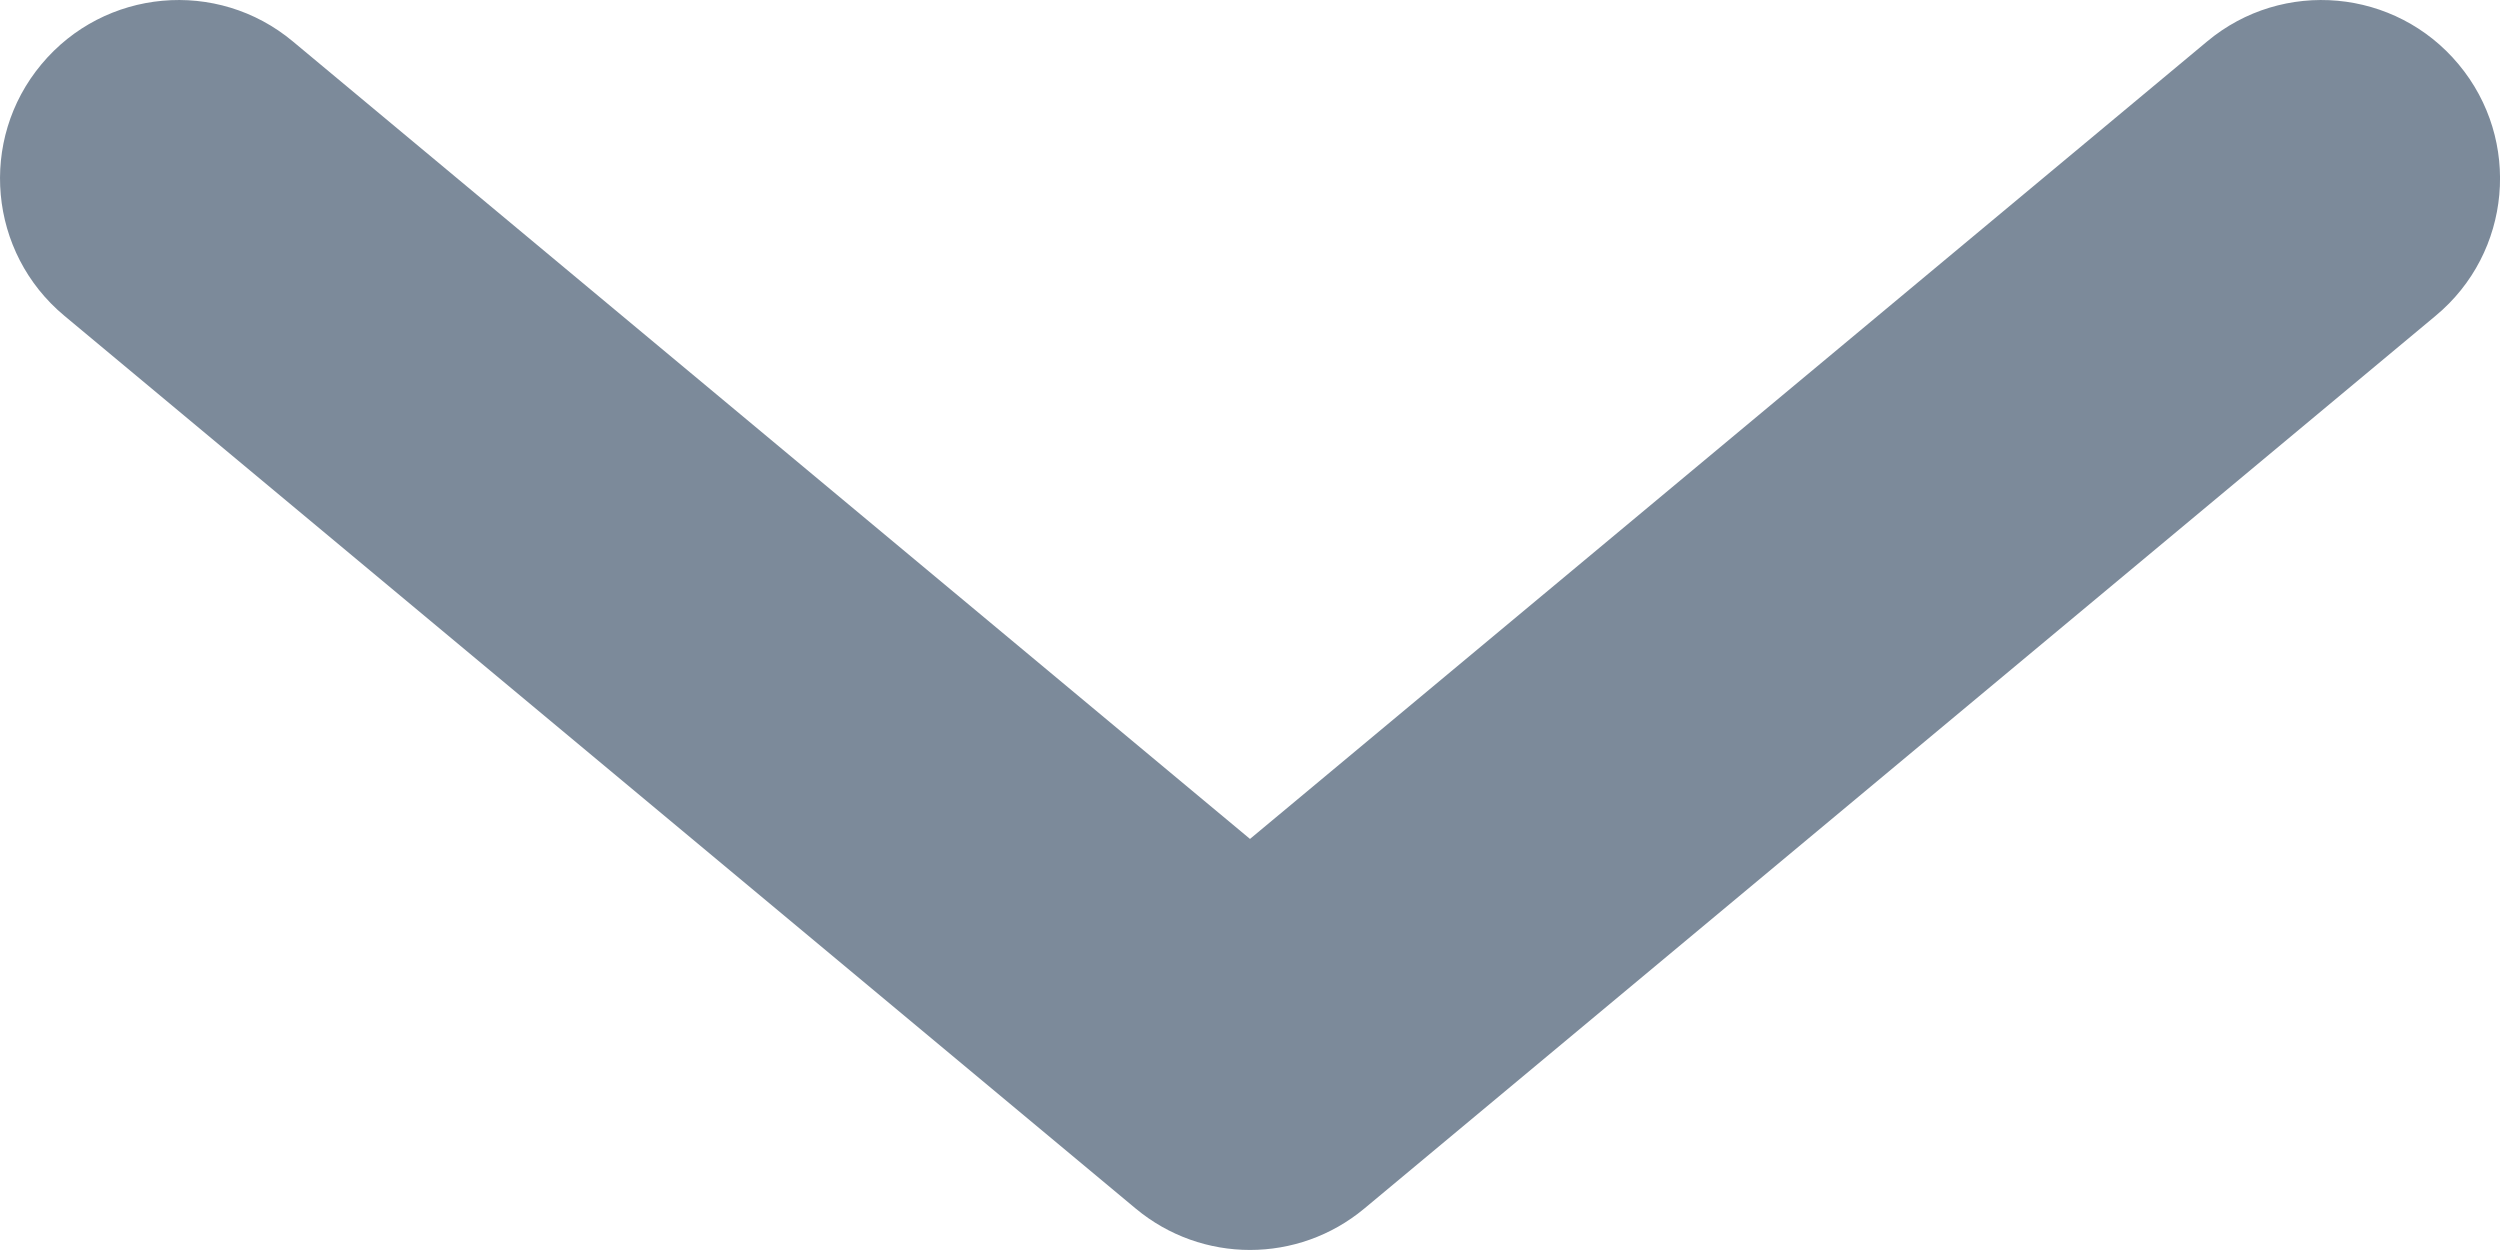 <svg width="14" height="7" viewBox="0 0 14 7" fill="none" xmlns="http://www.w3.org/2000/svg">
<path d="M7 4.698L1.64 0.232C1.216 -0.122 0.585 -0.064 0.232 0.36C-0.122 0.784 -0.064 1.415 0.36 1.768L6.36 6.768C6.731 7.077 7.269 7.077 7.64 6.768L13.64 1.768C14.065 1.415 14.122 0.784 13.768 0.36C13.415 -0.064 12.784 -0.122 12.36 0.232L7 4.698Z" fill="#7C8A9A"/>
</svg>
